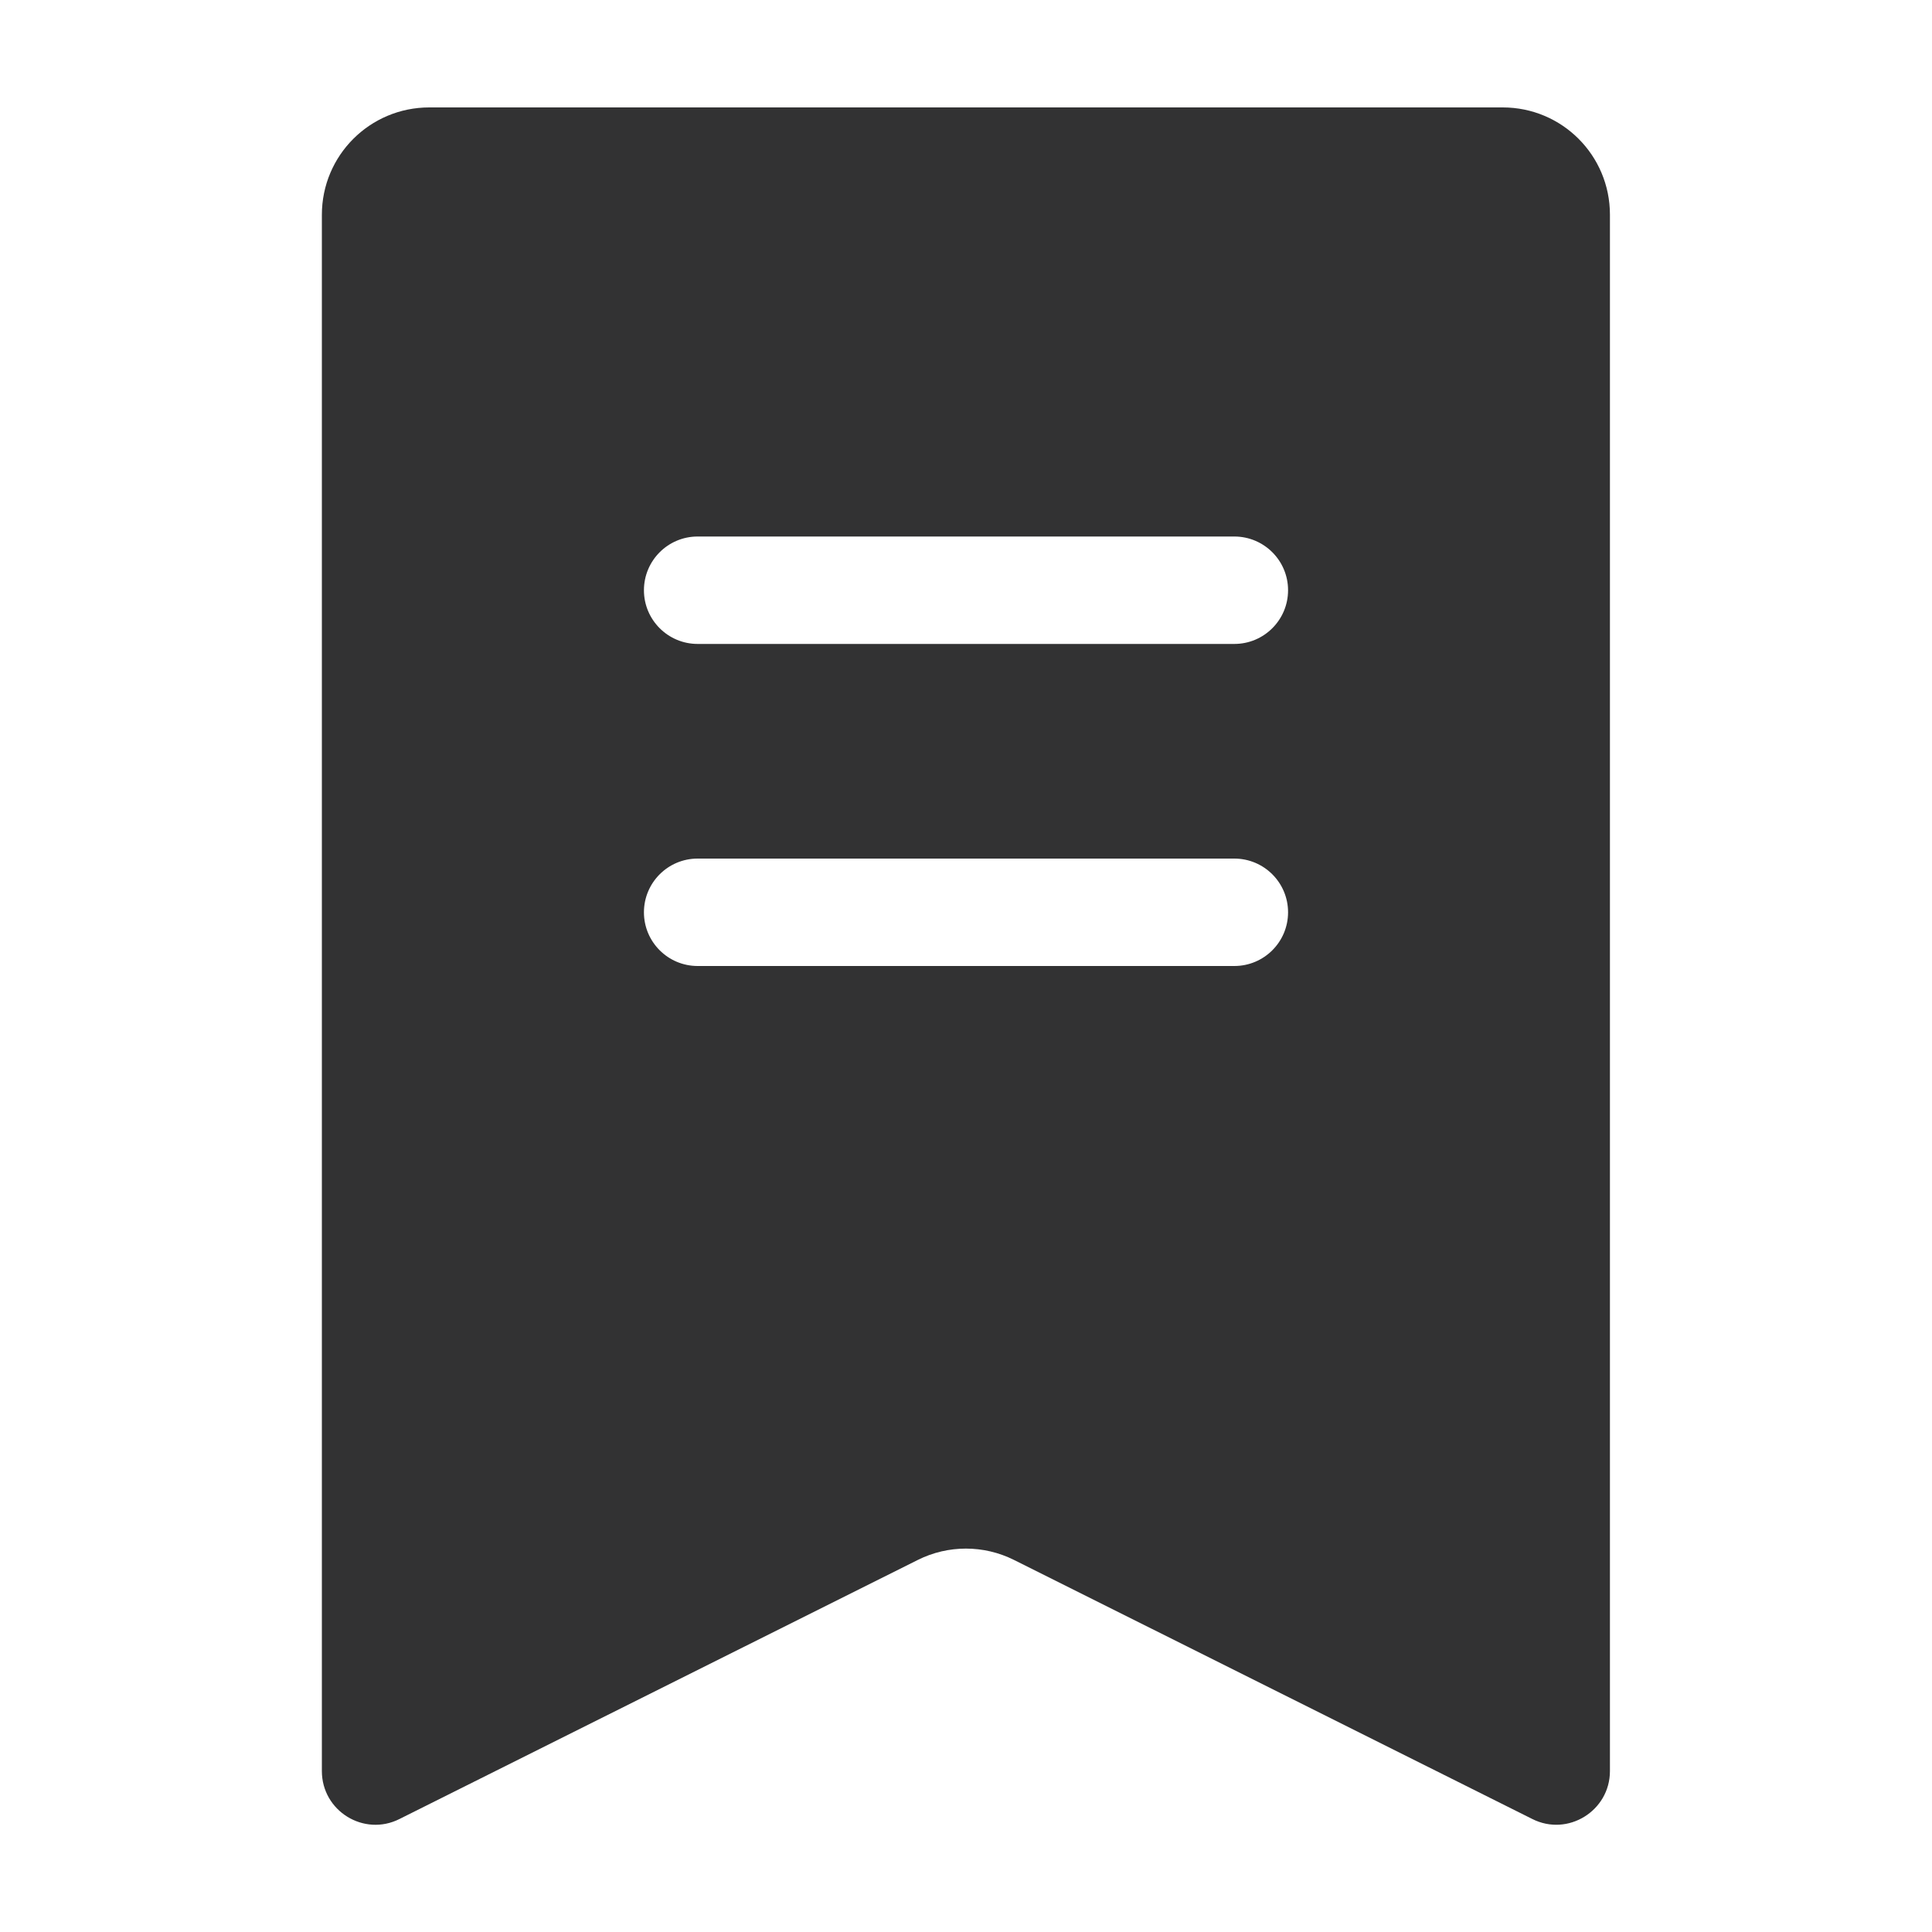 <?xml version="1.0" standalone="no"?><!DOCTYPE svg PUBLIC "-//W3C//DTD SVG 1.1//EN" "http://www.w3.org/Graphics/SVG/1.1/DTD/svg11.dtd"><svg t="1605702077526" class="icon" viewBox="0 0 1024 1024" version="1.1" xmlns="http://www.w3.org/2000/svg" p-id="2864" xmlns:xlink="http://www.w3.org/1999/xlink" width="200" height="200"><defs><style type="text/css"></style></defs><path d="M654.234 341.299H369.766c-15.667 0-28.467-12.698-28.467-28.467 0-15.667 12.698-28.467 28.467-28.467h284.467c15.667 0 28.467 12.698 28.467 28.467s-12.8 28.467-28.467 28.467m0 170.701H369.766c-15.667 0-28.467-12.698-28.467-28.467 0-15.667 12.698-28.467 28.467-28.467h284.467c15.667 0 28.467 12.698 28.467 28.467S669.901 512 654.234 512M796.467 56.934H227.533c-31.437 0-56.934 25.395-56.934 56.934v824.832c0 21.197 22.323 34.918 41.165 25.395l274.739-137.318c15.974-7.987 34.918-7.987 50.893 0l274.739 137.318c18.842 9.523 41.165-4.301 41.165-25.395V113.766c0-31.437-25.395-56.832-56.832-56.832" fill="#323233" p-id="2865"></path></svg>